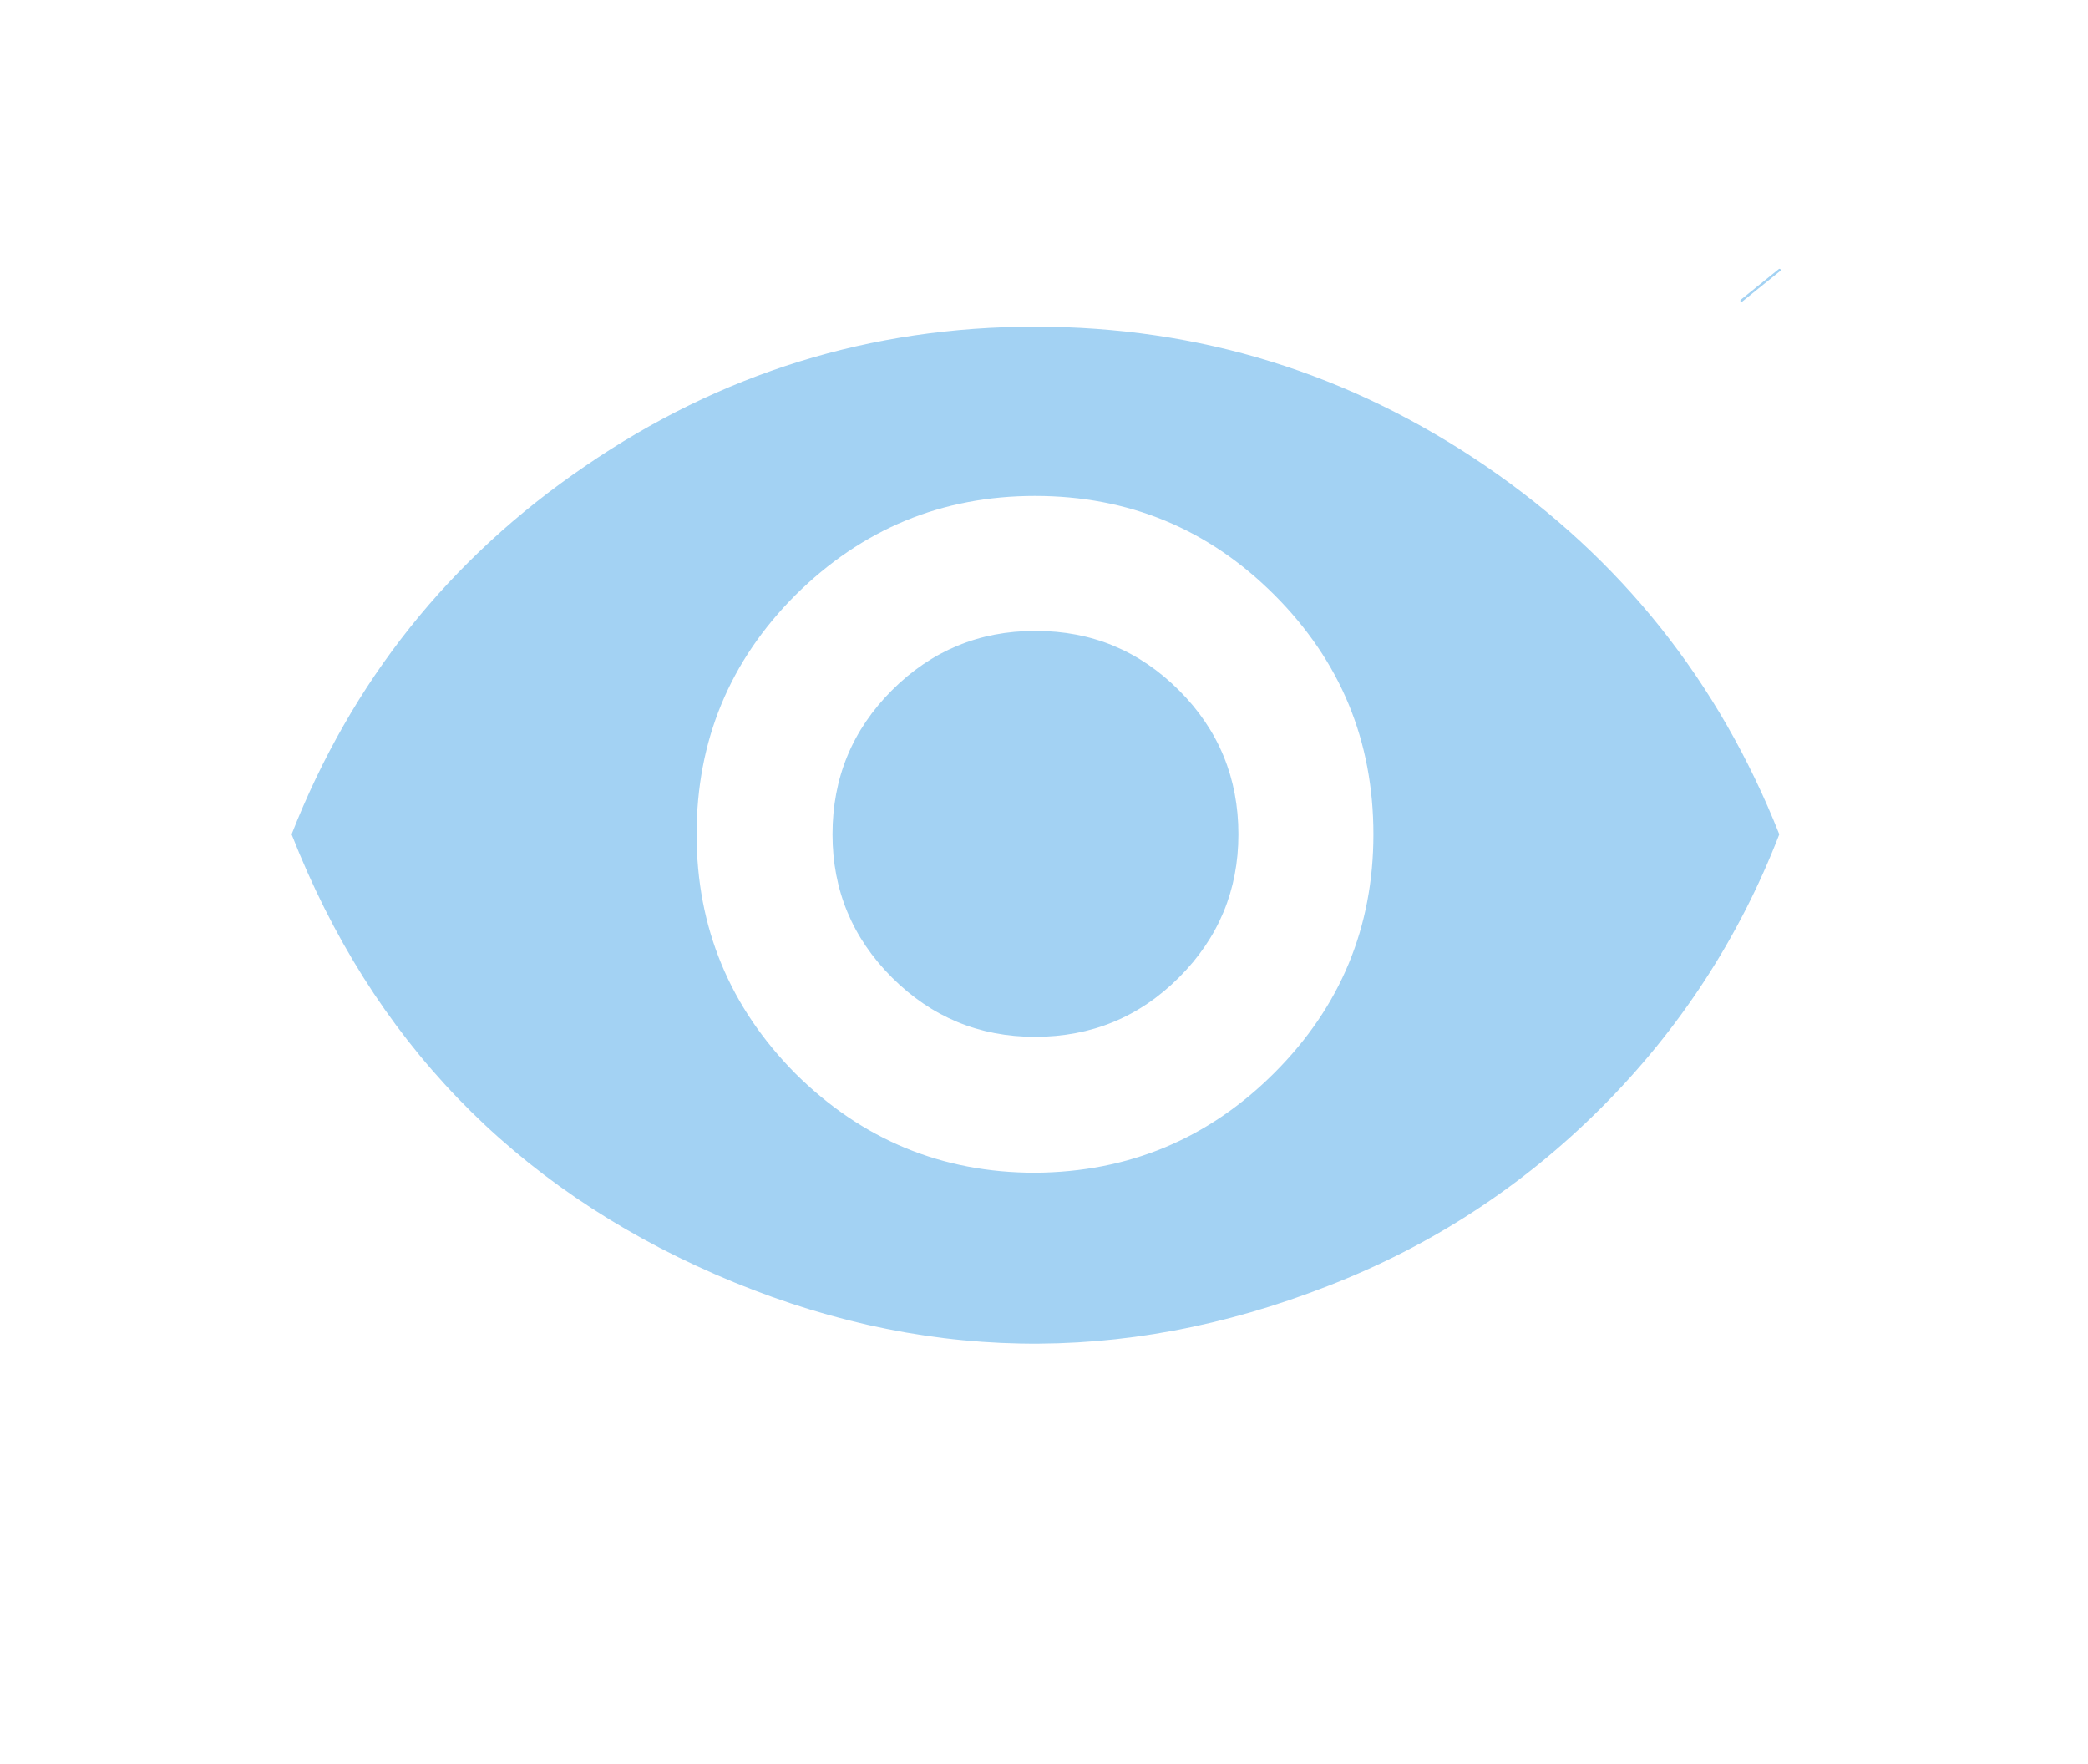 <?xml version="1.0" encoding="utf-8"?><svg id="visibility" image-rendering="auto" baseProfile="basic" version="1.1" x="0px" y="0px" width="116" height="98" xmlns="http://www.w3.org/2000/svg" xmlns:xlink="http://www.w3.org/1999/xlink"><g id="Scene-1" overflow="visible"><g display="none" id="Layer2_0_FILL"><path fill="#A3D2F3" stroke="none" d="M98.85 46.3Q93.8 33.55 82.55 25.85 71.2 18.1 57.5 18.1 43.8 18.1 32.5 25.85 21.2 33.55 16.2 46.3 22.9 63.4 39.75 70.75 56.6 78.1 73.75 71.4 82.4 68.05 88.95 61.5 95.5 54.95 98.85 46.3M57.5 27.5Q65.3 27.5 70.8 33 76.3 38.5 76.3 46.3 76.3 54.05 70.8 59.55 65.3 65.05 57.5 65.1 49.75 65.1 44.2 59.6 38.7 54.05 38.7 46.3 38.7 38.5 44.2 33 49.75 27.5 57.5 27.5M65.5 38.3Q62.2 35 57.55 35L57.5 35Q52.85 35 49.55 38.3 46.25 41.6 46.25 46.3 46.25 50.95 49.55 54.25 52.85 57.55 57.5 57.55 62.2 57.55 65.5 54.25 68.8 50.95 68.8 46.3 68.8 41.6 65.5 38.3Z"/><animate attributeName="display" repeatCount="indefinite" dur="1s" keyTimes="0;.967;1" values="none;inline;inline"/></g><g id="Layer1_0_FILL"><path fill="#A3D2F3" stroke="none" d="M98.85 46.35Q93.8 33.6 82.55 25.9 71.2 18.15 57.5 18.15 43.8 18.15 32.5 25.9 21.2 33.6 16.2 46.35 22.9 63.45 39.75 70.8 56.6 78.15 73.75 71.45 82.4 68.1 88.95 61.55 95.5 55 98.85 46.35M57.5 27.55Q65.3 27.55 70.8 33.05 76.3 38.55 76.3 46.35 76.3 54.1 70.8 59.6 65.3 65.1 57.5 65.15 49.75 65.15 44.2 59.65 38.7 54.1 38.7 46.35 38.7 38.55 44.2 33.05 49.75 27.55 57.5 27.55M65.5 38.35Q62.2 35.05 57.55 35.05L57.5 35.05Q52.85 35.05 49.55 38.35 46.25 41.65 46.25 46.35 46.25 51 49.55 54.3 52.85 57.6 57.5 57.6 62.2 57.6 65.5 54.3 68.8 51 68.8 46.35 68.8 41.65 65.5 38.35Z"/><animate attributeName="display" repeatCount="indefinite" dur="1s" keyTimes="0;.967;1" values="inline;none;none"/></g><g id="Symbol-1" transform="matrix(.026 0 0 .026 96.75 15)"><animateTransform attributeName="transform" additive="replace" type="translate" repeatCount="indefinite" dur="1s" keyTimes="0;.033;.067;.1;.133;.167;.2;.233;.267;.3;.333;.367;.4;.433;.467;.5;.533;.567;.6;.633;.667;.7;.733;.767;.8;.833;.867;.9;.933;.967;1" values="98.851,15;98.901,15.051;98.852,15.052;98.855,15.051;98.902,15.006;98.91,14.998;98.902,15.007;98.855,15.015;98.92,15.053;98.91,15.048;98.899,15.059;98.848,15.009;98.863,14.993;98.92,15.019;98.908,15.025;98.839,15.056;98.873,15.063;98.905,15.069;98.888,15.045;98.937,15.016;98.887,15.02;98.922,15.023;98.918,15.103;98.901,15.07;98.883,15.075;98.917,15.08;98.944,15.04;98.932,15.043;98.914,14.998;98.849,15;98.849,15"/><animateTransform attributeName="transform" additive="sum" type="scale" repeatCount="indefinite" dur="1s" keyTimes="0;.033;.067;.1;.133;.167;.2;.233;.267;.3;.333;.367;.4;.433;.467;.5;.533;.567;.6;.633;.667;.7;.733;.767;.8;.833;.867;.9;.933;.967;1" values=".026,.026;.059,.059;.093,.093;.127,.127;.16,.16;.194,.194;.227,.227;.261,.261;.295,.295;.328,.328;.362,.362;.395,.395;.429,.429;.462,.462;.496,.496;.53,.53;.563,.563;.597,.597;.63,.63;.664,.664;.698,.698;.731,.731;.765,.765;.798,.798;.832,.832;.866,.866;.899,.899;.933,.933;.966,.966;1,1;1,1"/><animateTransform attributeName="transform" additive="sum" type="translate" repeatCount="indefinite" dur="1s" keyTimes="0;.033;.067;.1;.133;.167;.2;.233;.267;.3;.333;.367;.4;.433;.467;.5;.567;.6;.633;.667;.7;.733;.767;.833;.867;.9;.933;.967;1" values="-83.25,-1.95;-82.5,-1.7;-81.75,-1.1;-81.8,-.8;-81.8,-.35;-81.85,-.25;-81.6,-.25;-81.45,-.25;-81.55,-.35;-81.55,-.3;-81.55,-.3;-81.45,-.15;-81.4,-.1;-81.45,-.15;-81.35,-.05;-81.35,-.2;-81.35,-.2;-81.35,-.15;-81.45,-.1;-81.4,-.1;-81.4,-.1;-81.35,-.2;-81.35,-.15;-81.35,-.15;-81.4,-.1;-81.35,-.1;-81.35,-.05;-81.25,0;-81.25,0"/><path id="Layer3_0_1_STROKES" stroke="#A3D2F3" stroke-width="5" stroke-linejoin="round" stroke-linecap="round" fill="none" d="M81.25 0L0 65.55"/></g></g></svg>